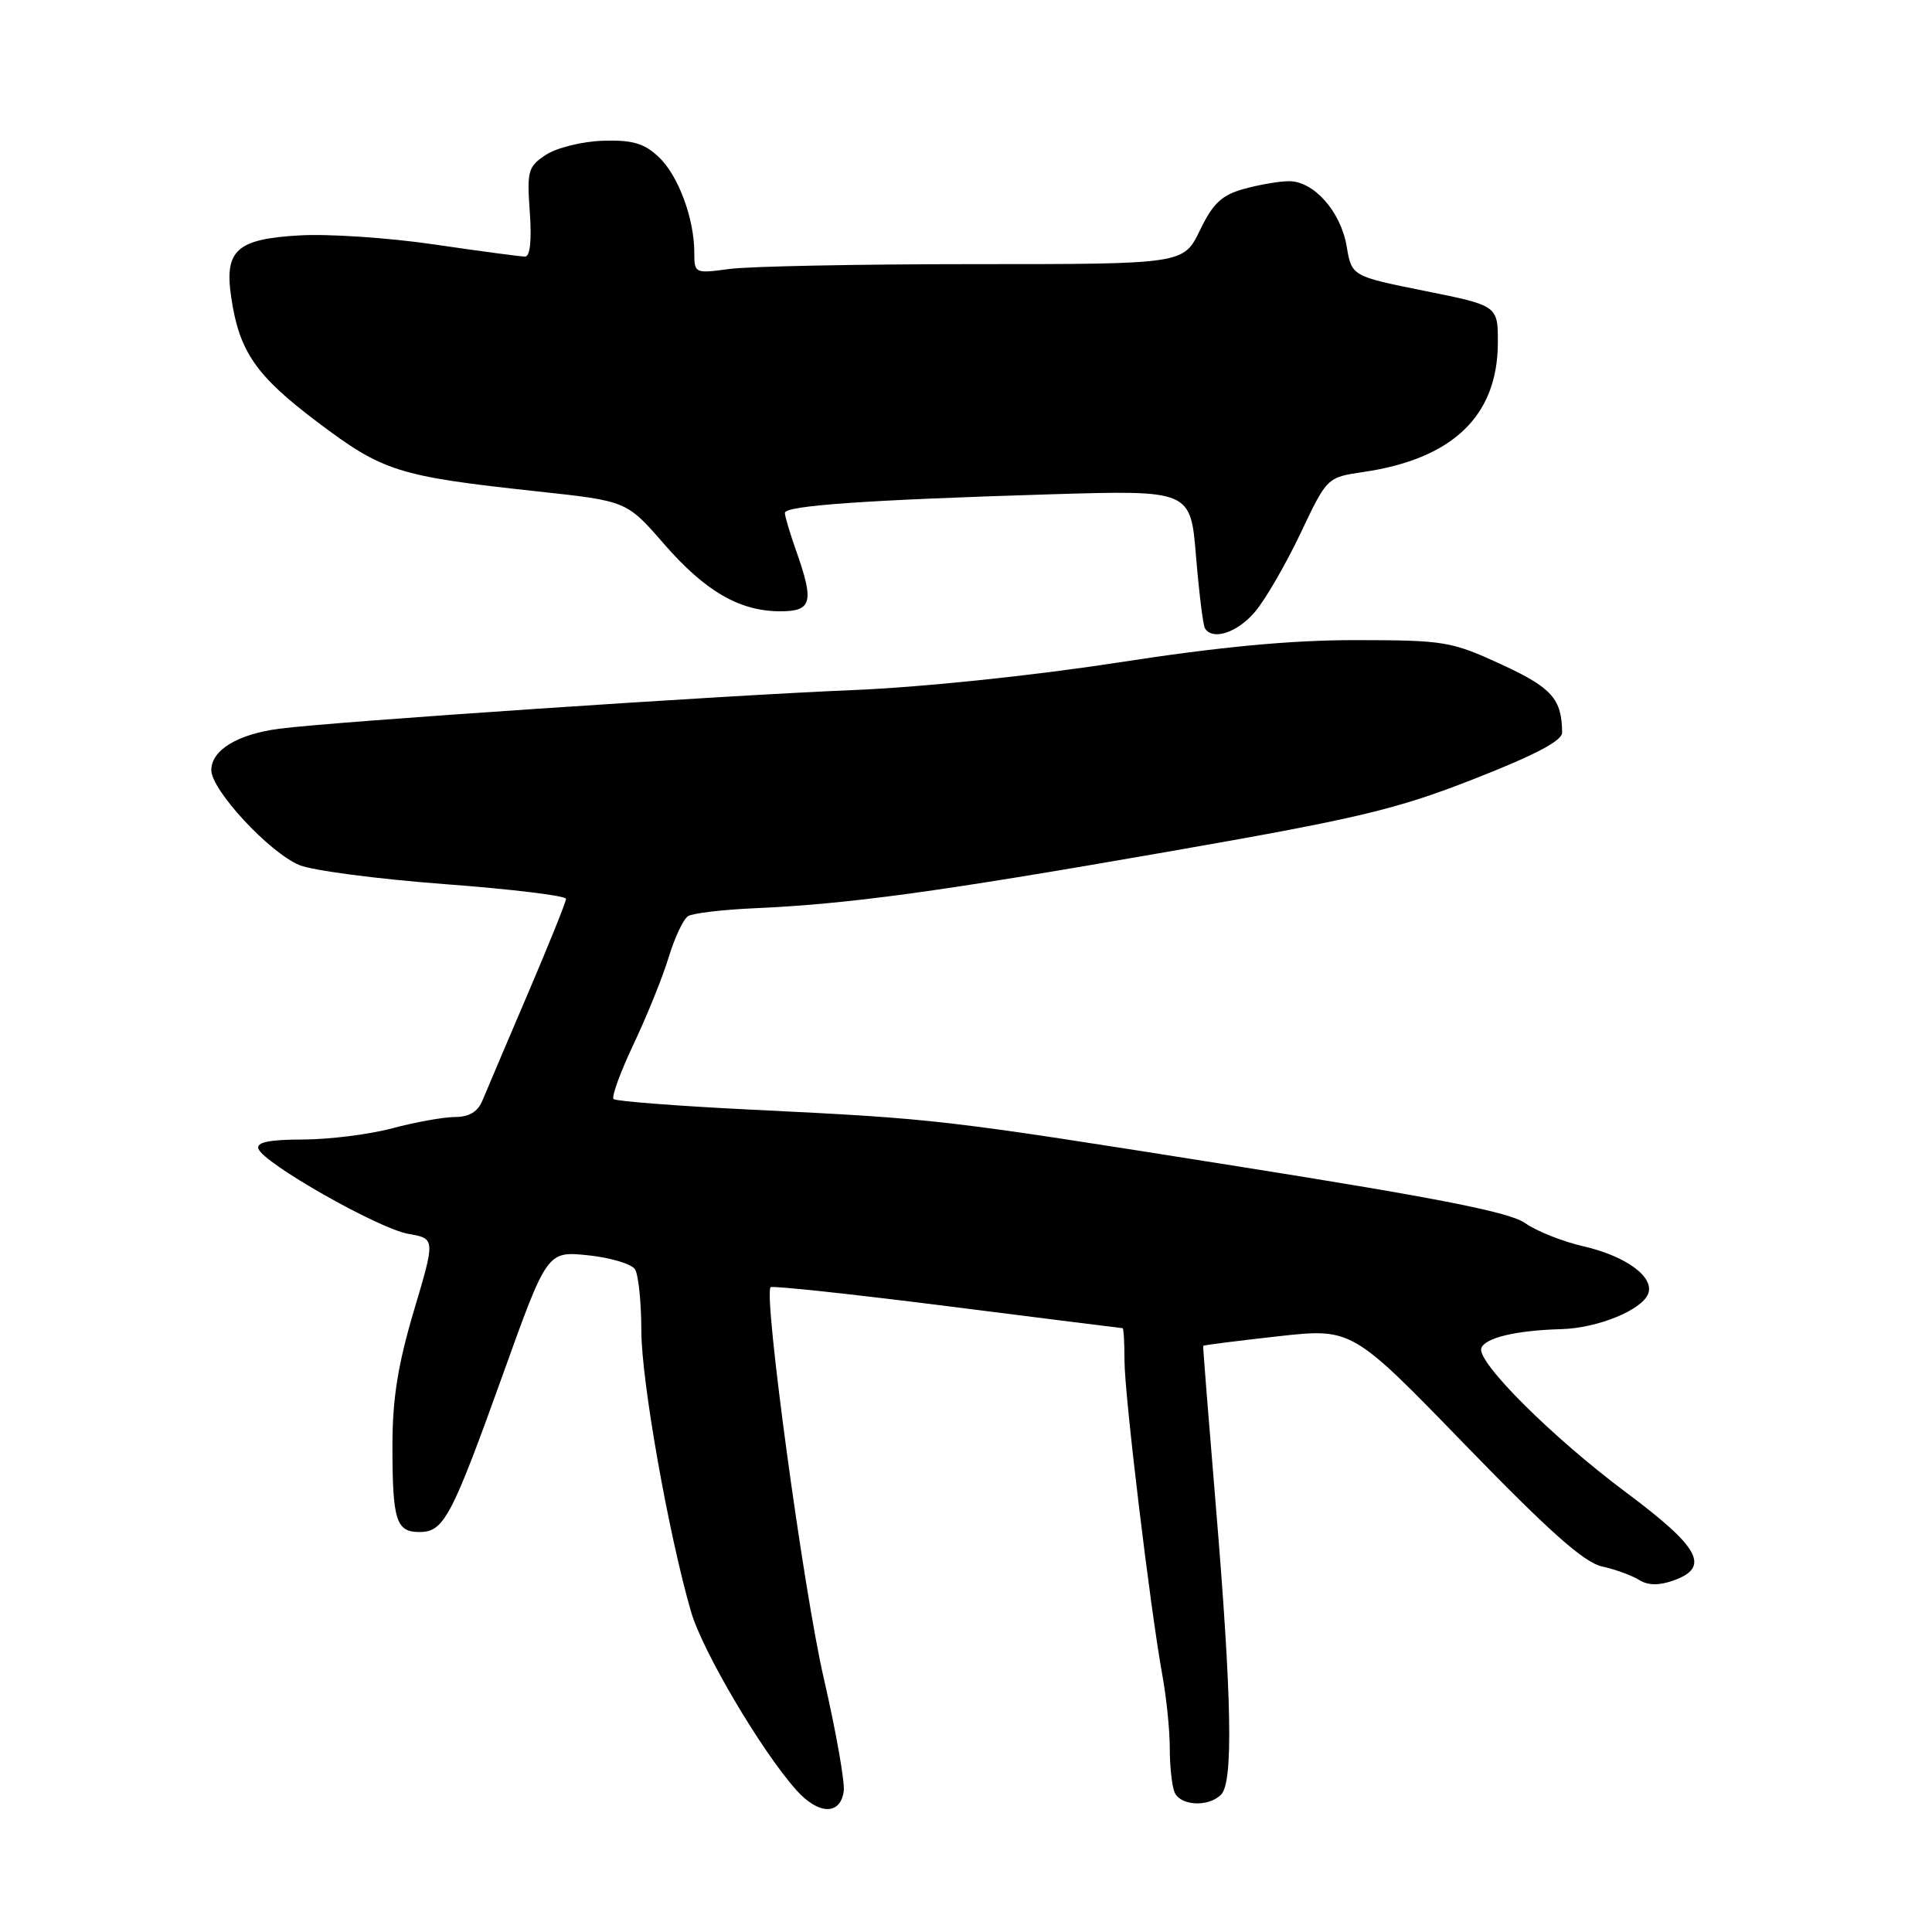 <?xml version="1.0" encoding="UTF-8" standalone="no"?>
<!DOCTYPE svg PUBLIC "-//W3C//DTD SVG 1.1//EN" "http://www.w3.org/Graphics/SVG/1.1/DTD/svg11.dtd" >
<svg xmlns="http://www.w3.org/2000/svg" xmlns:xlink="http://www.w3.org/1999/xlink" version="1.1" viewBox="0 0 256 256">
 <g >
 <path fill="currentColor"
d=" M 111.80 237.35 C 111.97 236.18 110.78 229.44 109.15 222.36 C 106.46 210.71 101.14 171.53 102.11 170.56 C 102.33 170.34 112.86 171.47 125.50 173.07 C 138.15 174.67 148.61 175.99 148.75 175.99 C 148.89 176.00 149.00 177.91 149.00 180.25 C 149.00 184.81 152.39 212.98 154.01 221.93 C 154.56 224.92 155.00 229.27 155.00 231.60 C 155.00 233.93 155.27 236.55 155.61 237.42 C 156.32 239.28 160.09 239.51 161.80 237.80 C 163.43 236.17 163.23 225.06 161.10 199.50 C 160.14 187.95 159.38 178.42 159.43 178.33 C 159.47 178.24 163.92 177.67 169.32 177.07 C 179.14 175.98 179.14 175.98 194.11 191.42 C 205.21 202.87 209.90 207.04 212.26 207.56 C 214.00 207.94 216.21 208.74 217.17 209.34 C 218.35 210.08 219.79 210.11 221.70 209.44 C 226.67 207.69 225.28 205.08 215.50 197.78 C 205.71 190.48 195.67 180.48 196.28 178.65 C 196.74 177.27 200.89 176.28 206.85 176.12 C 211.69 175.99 217.55 173.60 218.39 171.43 C 219.24 169.22 215.48 166.46 209.89 165.16 C 207.08 164.52 203.58 163.13 202.11 162.08 C 200.08 160.63 190.75 158.79 164.04 154.55 C 124.47 148.27 124.44 148.26 99.66 147.04 C 89.86 146.56 81.59 145.92 81.30 145.63 C 81.00 145.34 82.21 142.04 83.98 138.30 C 85.75 134.56 87.84 129.38 88.62 126.79 C 89.41 124.20 90.56 121.77 91.18 121.39 C 91.80 121.00 95.73 120.54 99.91 120.35 C 112.48 119.79 124.08 118.21 154.50 112.90 C 179.96 108.46 184.94 107.28 195.25 103.24 C 203.36 100.07 207.00 98.16 206.99 97.07 C 206.95 92.60 205.63 91.12 198.90 88.02 C 192.32 84.99 191.37 84.83 179.74 84.82 C 171.08 84.81 161.80 85.68 148.00 87.81 C 136.71 89.55 121.98 91.08 113.00 91.44 C 95.84 92.14 44.06 95.63 37.00 96.56 C 31.46 97.29 28.00 99.40 28.00 102.05 C 28.00 104.68 35.65 112.94 39.65 114.62 C 41.38 115.35 50.04 116.48 58.90 117.15 C 67.75 117.81 75.00 118.69 75.00 119.10 C 75.00 119.51 72.72 125.17 69.94 131.67 C 67.16 138.18 64.47 144.51 63.96 145.75 C 63.32 147.32 62.20 148.00 60.27 148.01 C 58.75 148.02 55.02 148.69 52.00 149.50 C 48.98 150.31 43.65 150.98 40.17 150.99 C 35.67 151.00 33.95 151.35 34.24 152.21 C 34.87 154.12 50.13 162.79 54.09 163.49 C 57.69 164.12 57.69 164.12 54.84 173.69 C 52.72 180.84 52.00 185.34 52.00 191.55 C 52.00 201.47 52.48 203.00 55.58 203.00 C 58.81 203.00 59.82 201.10 66.63 182.14 C 72.50 165.78 72.50 165.78 77.91 166.33 C 80.88 166.64 83.69 167.48 84.14 168.19 C 84.60 168.91 84.98 172.59 84.98 176.37 C 85.00 183.03 88.57 203.22 91.57 213.57 C 93.08 218.78 100.87 231.98 105.51 237.19 C 108.45 240.48 111.35 240.56 111.80 237.35 Z  M 166.32 81.04 C 167.69 79.41 170.39 74.74 172.33 70.66 C 175.84 63.25 175.84 63.25 180.67 62.54 C 192.46 60.81 198.41 55.13 198.47 45.53 C 198.50 40.50 198.50 40.50 188.80 38.55 C 179.11 36.60 179.11 36.60 178.44 32.64 C 177.66 28.03 174.09 24.00 170.80 24.01 C 169.53 24.01 166.85 24.47 164.83 25.03 C 161.88 25.85 160.72 26.94 158.99 30.53 C 156.82 35.00 156.82 35.00 129.05 35.00 C 113.78 35.00 99.19 35.29 96.64 35.64 C 92.08 36.26 92.00 36.22 92.00 33.50 C 92.00 28.96 89.87 23.22 87.27 20.79 C 85.35 18.98 83.80 18.53 79.89 18.65 C 77.17 18.74 73.79 19.57 72.36 20.50 C 69.96 22.07 69.81 22.63 70.20 28.10 C 70.47 31.82 70.24 34.00 69.58 34.00 C 69.00 34.00 63.61 33.28 57.60 32.40 C 51.58 31.51 43.54 30.97 39.72 31.19 C 31.35 31.66 29.70 33.15 30.64 39.42 C 31.71 46.61 33.91 49.78 42.05 55.92 C 50.78 62.50 52.71 63.11 71.27 65.12 C 83.04 66.39 83.04 66.39 87.97 72.06 C 93.45 78.36 98.01 81.00 103.40 81.00 C 107.58 81.00 107.90 79.79 105.50 73.00 C 104.67 70.66 104.00 68.40 104.00 67.96 C 104.00 67.00 114.81 66.24 139.13 65.50 C 157.76 64.94 157.76 64.94 158.48 73.72 C 158.88 78.55 159.41 82.84 159.66 83.25 C 160.68 84.92 163.97 83.83 166.32 81.04 Z "/>
</g>
</svg>